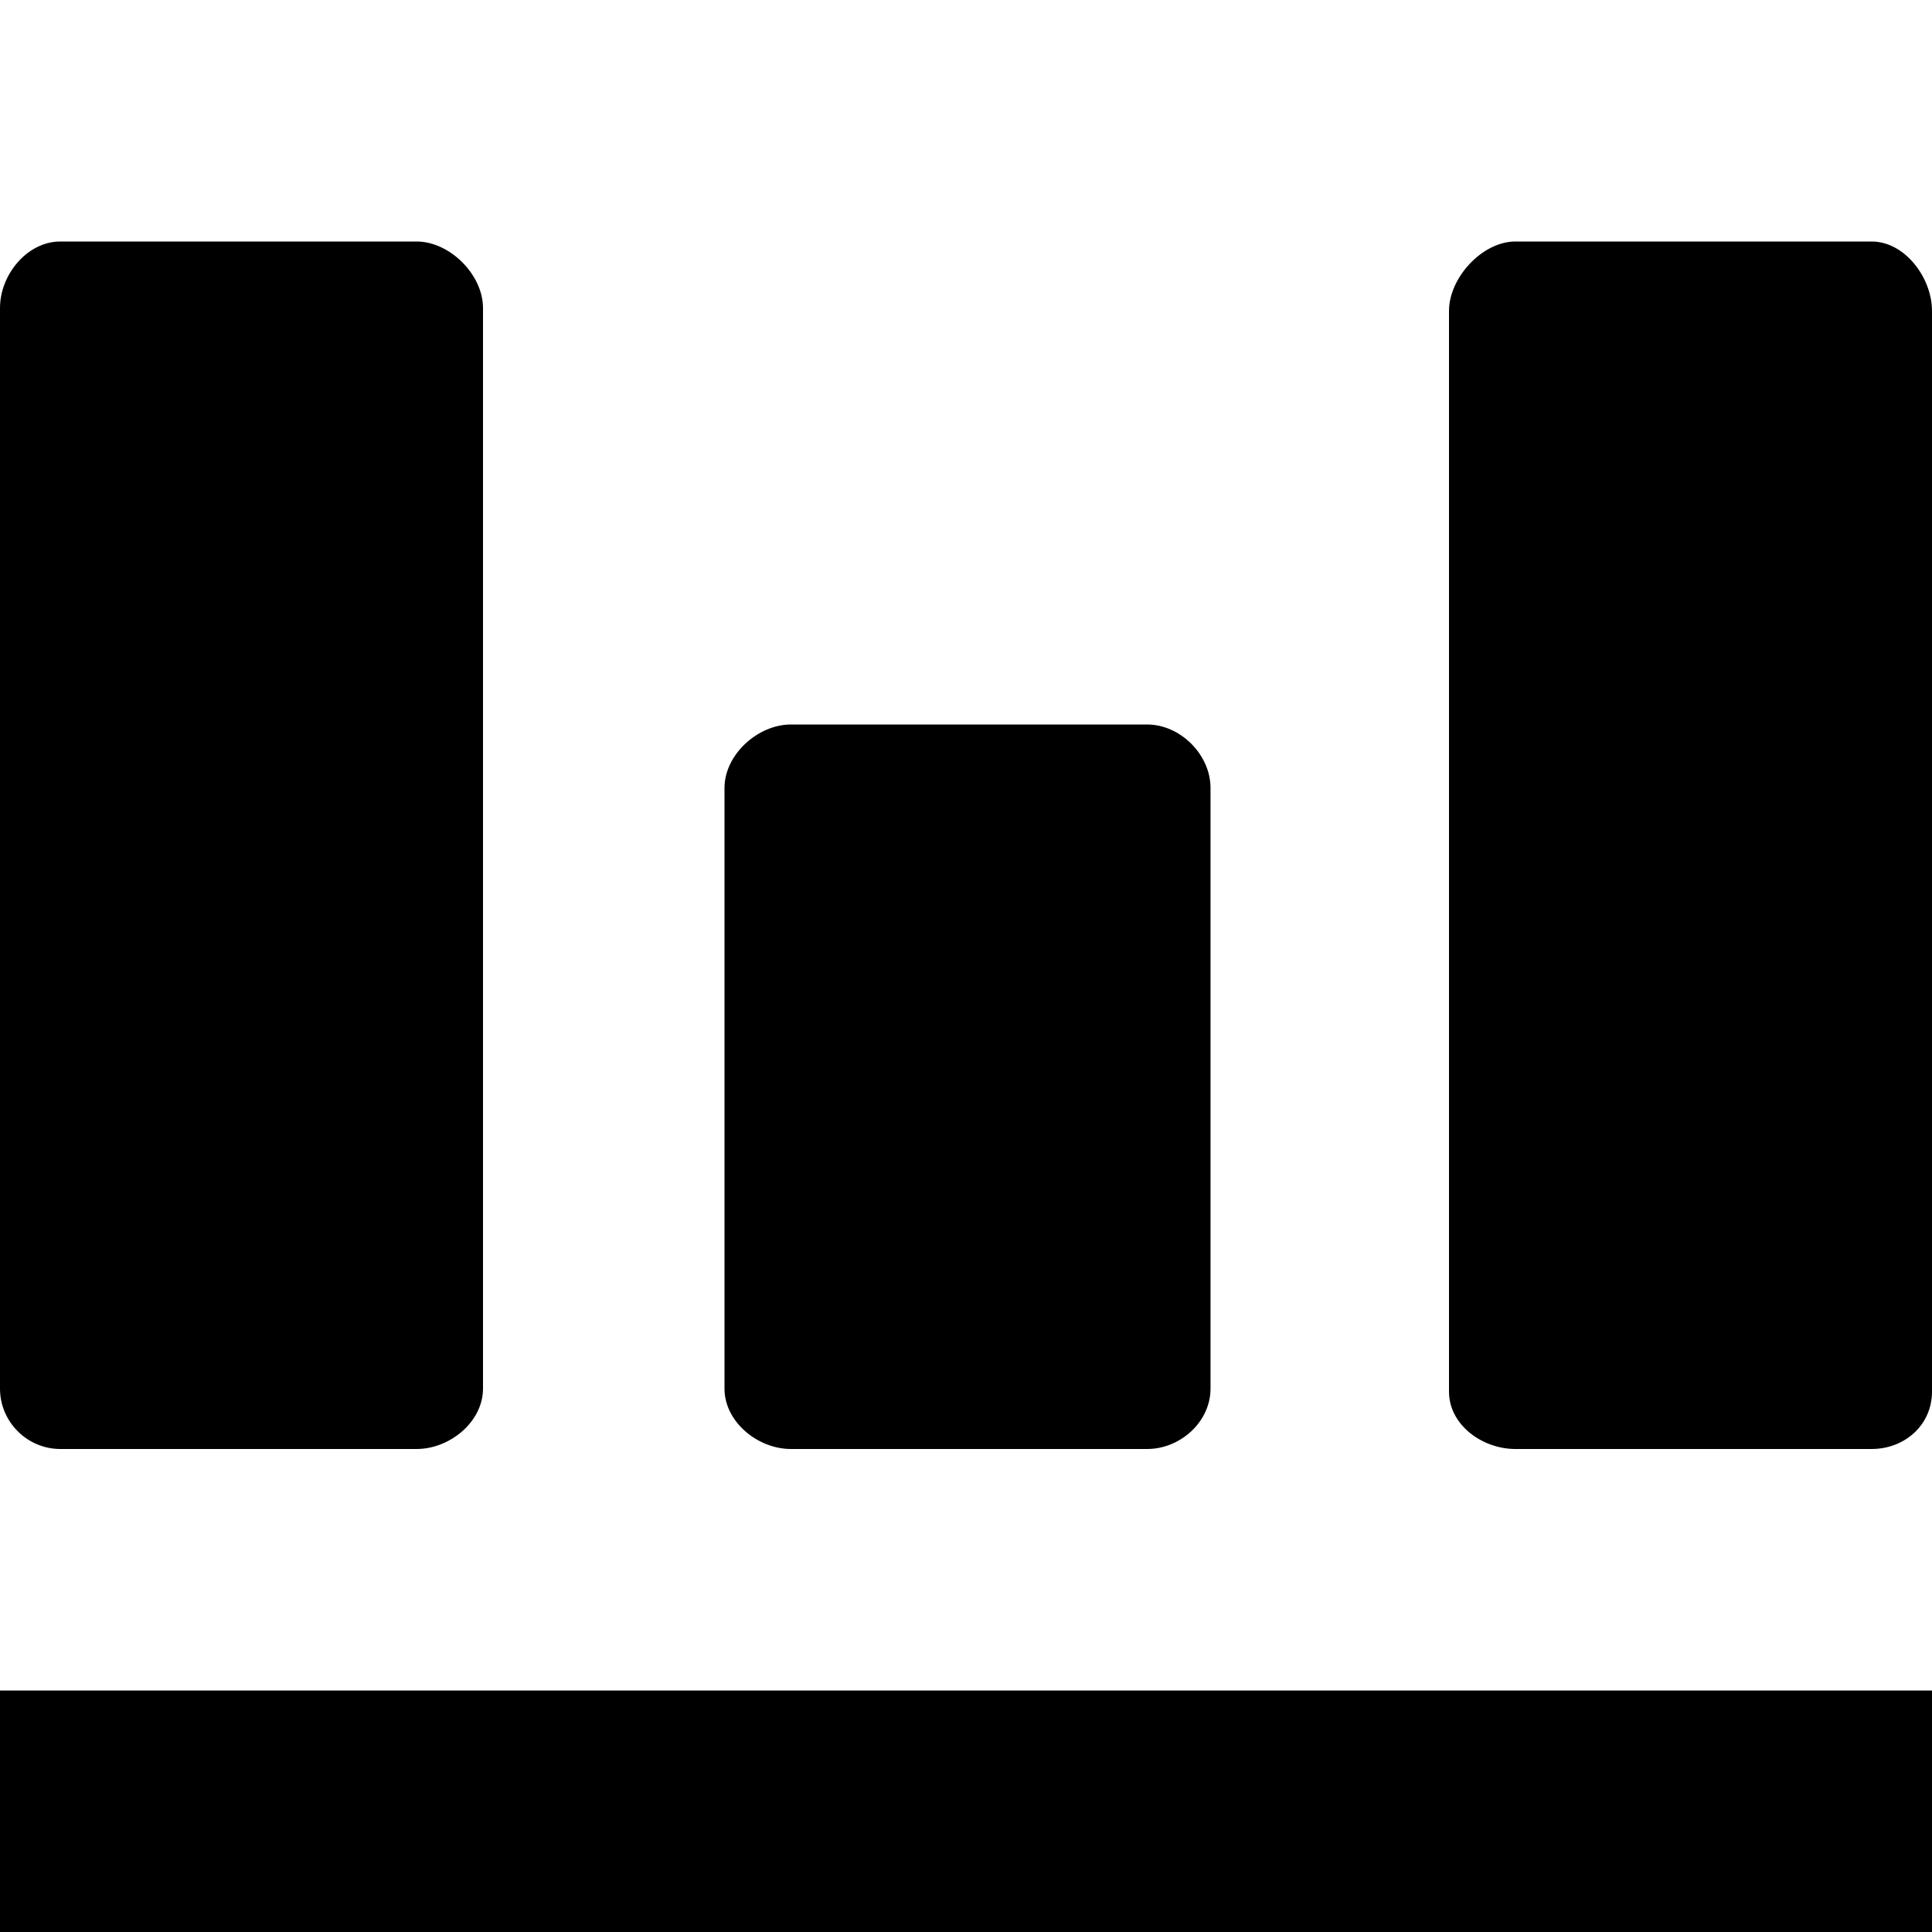 <svg xmlns="http://www.w3.org/2000/svg" viewBox="0 0 64 64" enable-background="new 0 0 64 64"><path d="M50.2 48h11.8c1.1 0 2-.8 2-1.9v-35.8c0-1.1-.9-2.3-2-2.3h-11.8c-1.1 0-2.2 1.2-2.2 2.3v35.8c0 1.1 1.1 1.9 2.2 1.9zM26.2 48h11.8c1.1 0 2.1-.9 2.1-2v-19.9c0-1.1-1-2.1-2.1-2.1h-11.8c-1.1 0-2.2 1-2.2 2.1v19.9c0 1.1 1.1 2 2.2 2zM2 48h11.8c1.1 0 2.2-.9 2.2-2v-35.8c0-1.1-1.1-2.2-2.2-2.2h-11.8c-1.1 0-2 1.1-2 2.2v35.8c0 1.1.9 2 2 2zM0 56h64v8h-64z"/></svg>